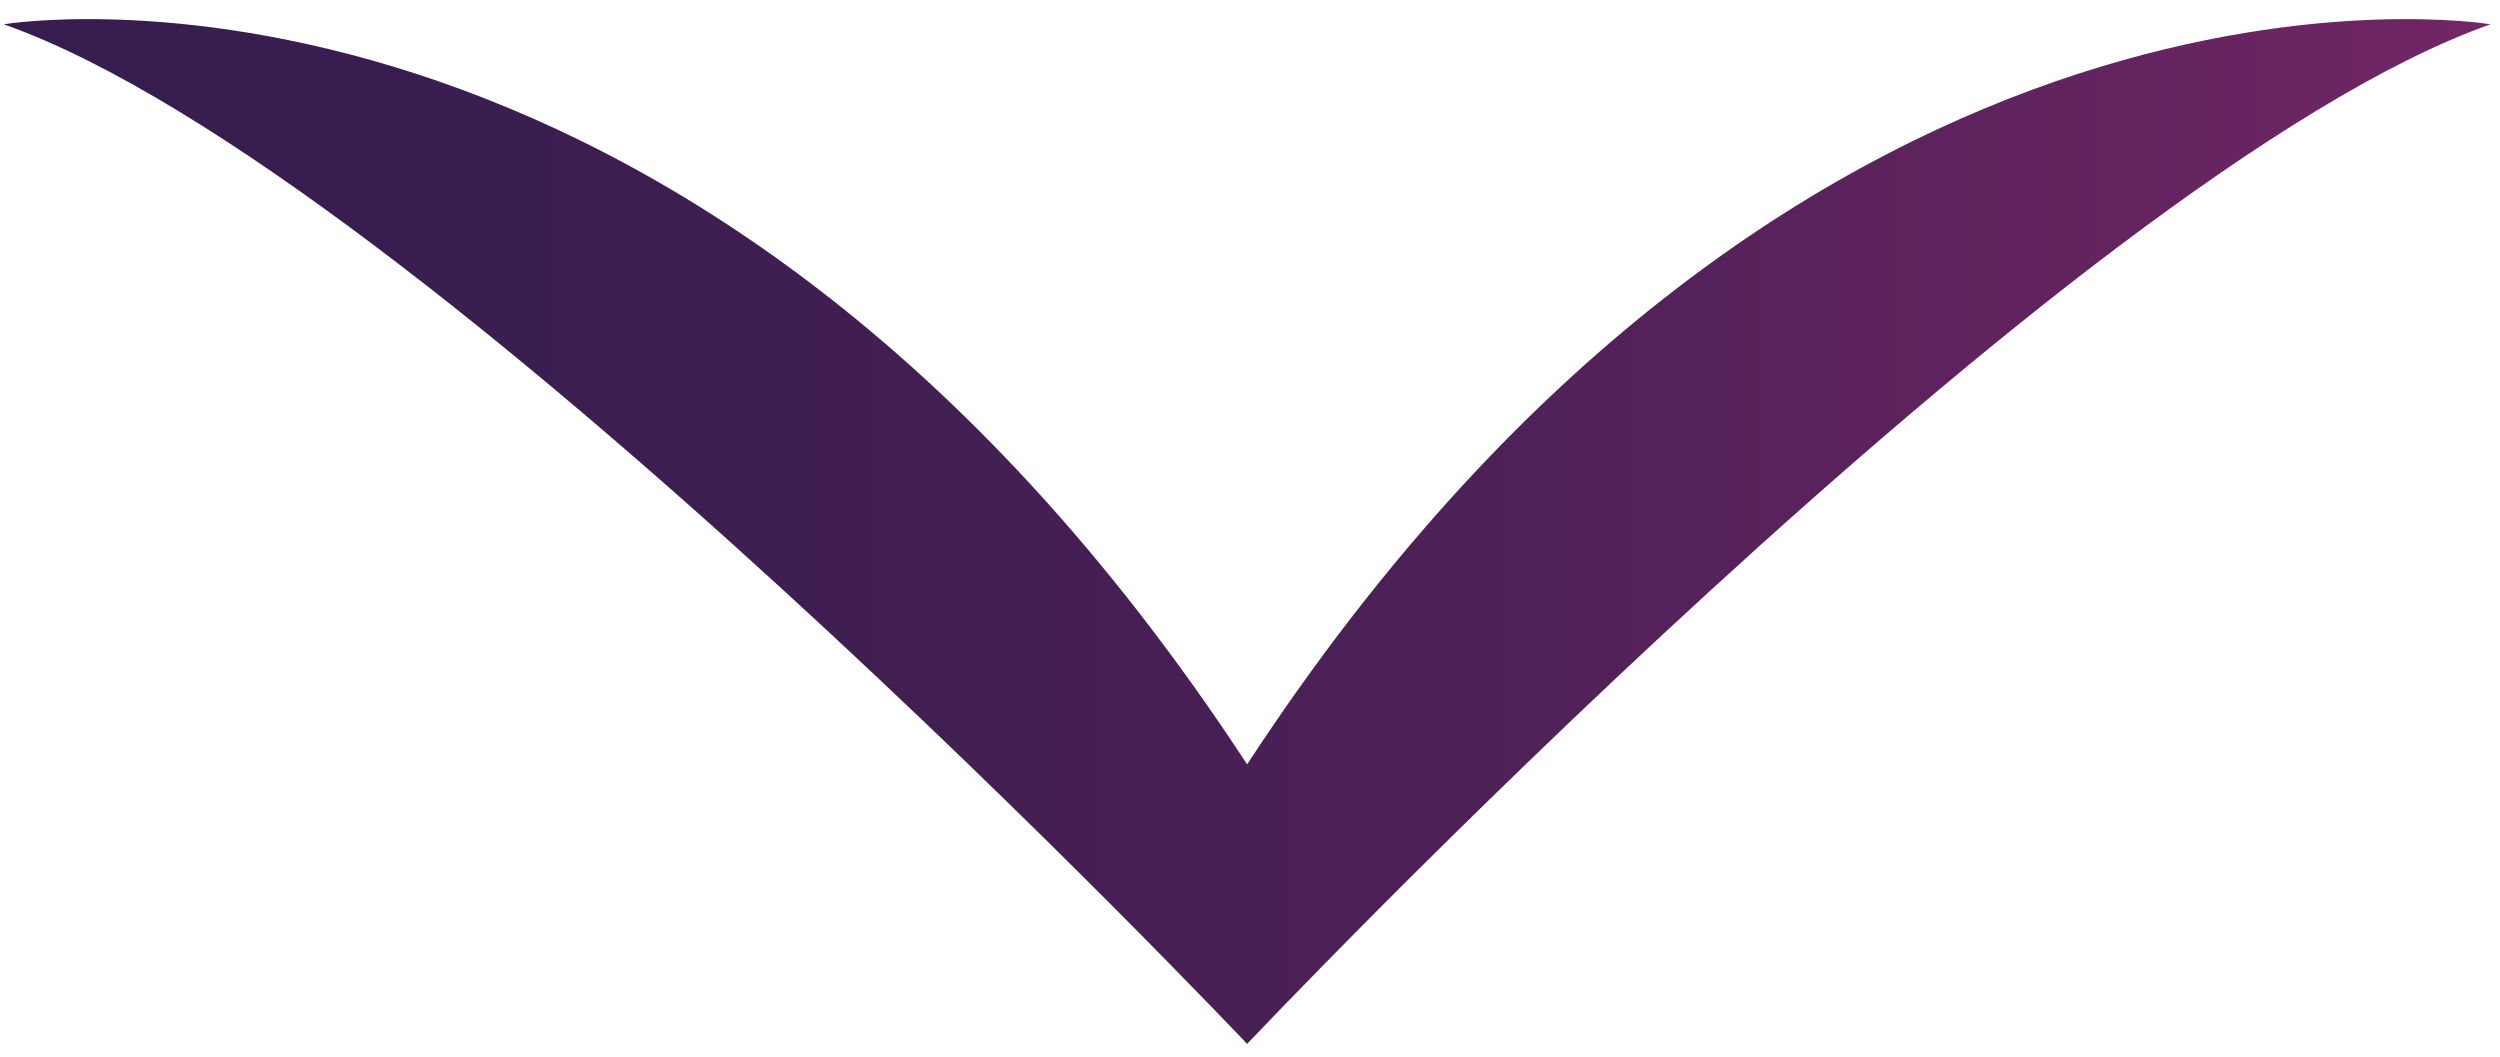 <svg width="123" height="52" viewBox="0 0 123 52" fill="none" xmlns="http://www.w3.org/2000/svg">
<path d="M61.358 37.607C33.825 -4.47 0.184 1.195 0.184 1.195C20.826 8.477 61.358 51.361 61.358 51.361C61.358 51.361 101.88 8.477 122.533 1.195C122.533 1.195 88.882 -4.47 61.358 37.607Z" fill="url(#paint0_linear_631_316)"/>
<defs>
<linearGradient id="paint0_linear_631_316" x1="0.184" y1="26.151" x2="122.533" y2="26.151" gradientUnits="userSpaceOnUse">
<stop offset="0.053" stop-color="#371D4F"/>
<stop offset="0.278" stop-color="#3D1E51"/>
<stop offset="0.563" stop-color="#4C2057"/>
<stop offset="0.881" stop-color="#662461"/>
<stop offset="1" stop-color="#722665"/>
</linearGradient>
</defs>
</svg>
